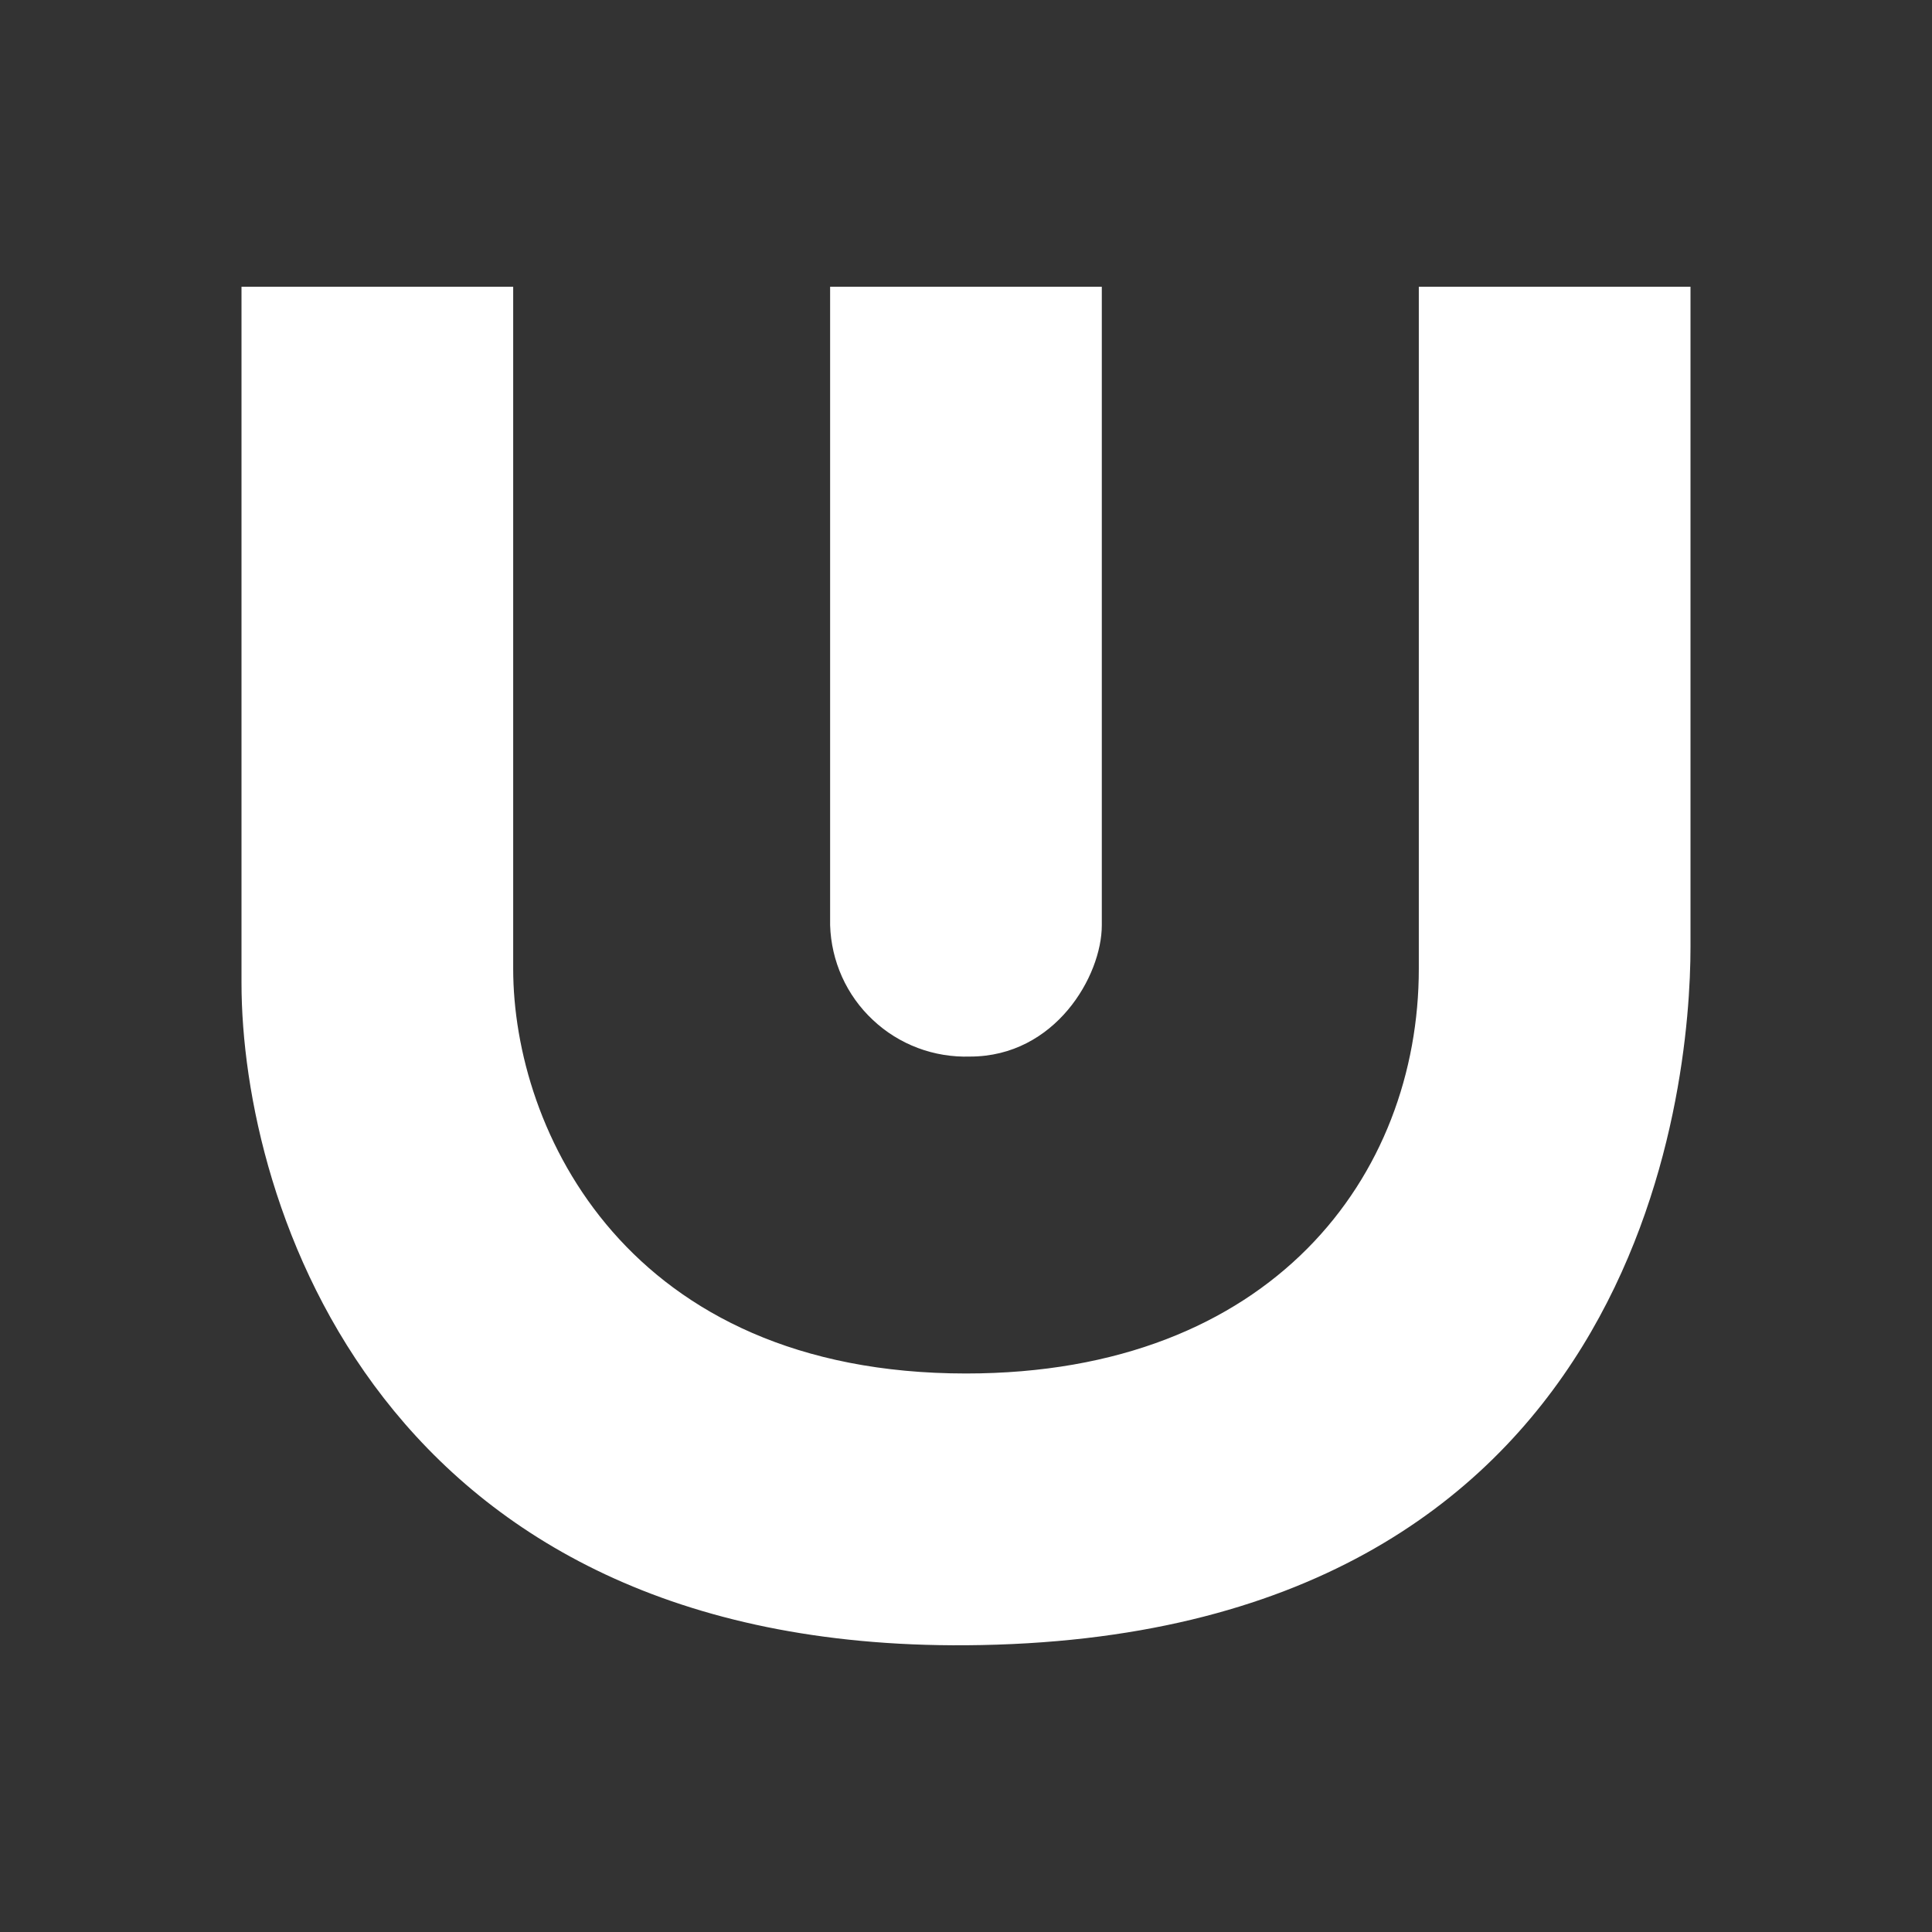 <svg width="24" height="24" viewBox="0 0 24 24" fill="none" xmlns="http://www.w3.org/2000/svg">
<rect x="0" y="0" width="24" height="24" fill="#333333" stroke="none"/>
<path d="M10.312 11.494V3.562H13.687V11.494C13.687 12.124 13.108 13.125 12.05 13.125C11.829 13.132 11.609 13.096 11.401 13.018C11.194 12.94 11.004 12.822 10.843 12.67C10.681 12.519 10.551 12.337 10.46 12.135C10.369 11.933 10.319 11.715 10.312 11.494Z" fill="white"/>
<path d="M3 12.208V3.562H6.375V12.034C6.375 14.042 7.792 17.062 12 17.062C15.803 17.062 17.625 14.604 17.625 12.034V3.562H21V11.764C21 13.491 20.415 20.381 12 20.438C4.716 20.488 3 14.947 3 12.208Z" fill="white"/>
</svg>
